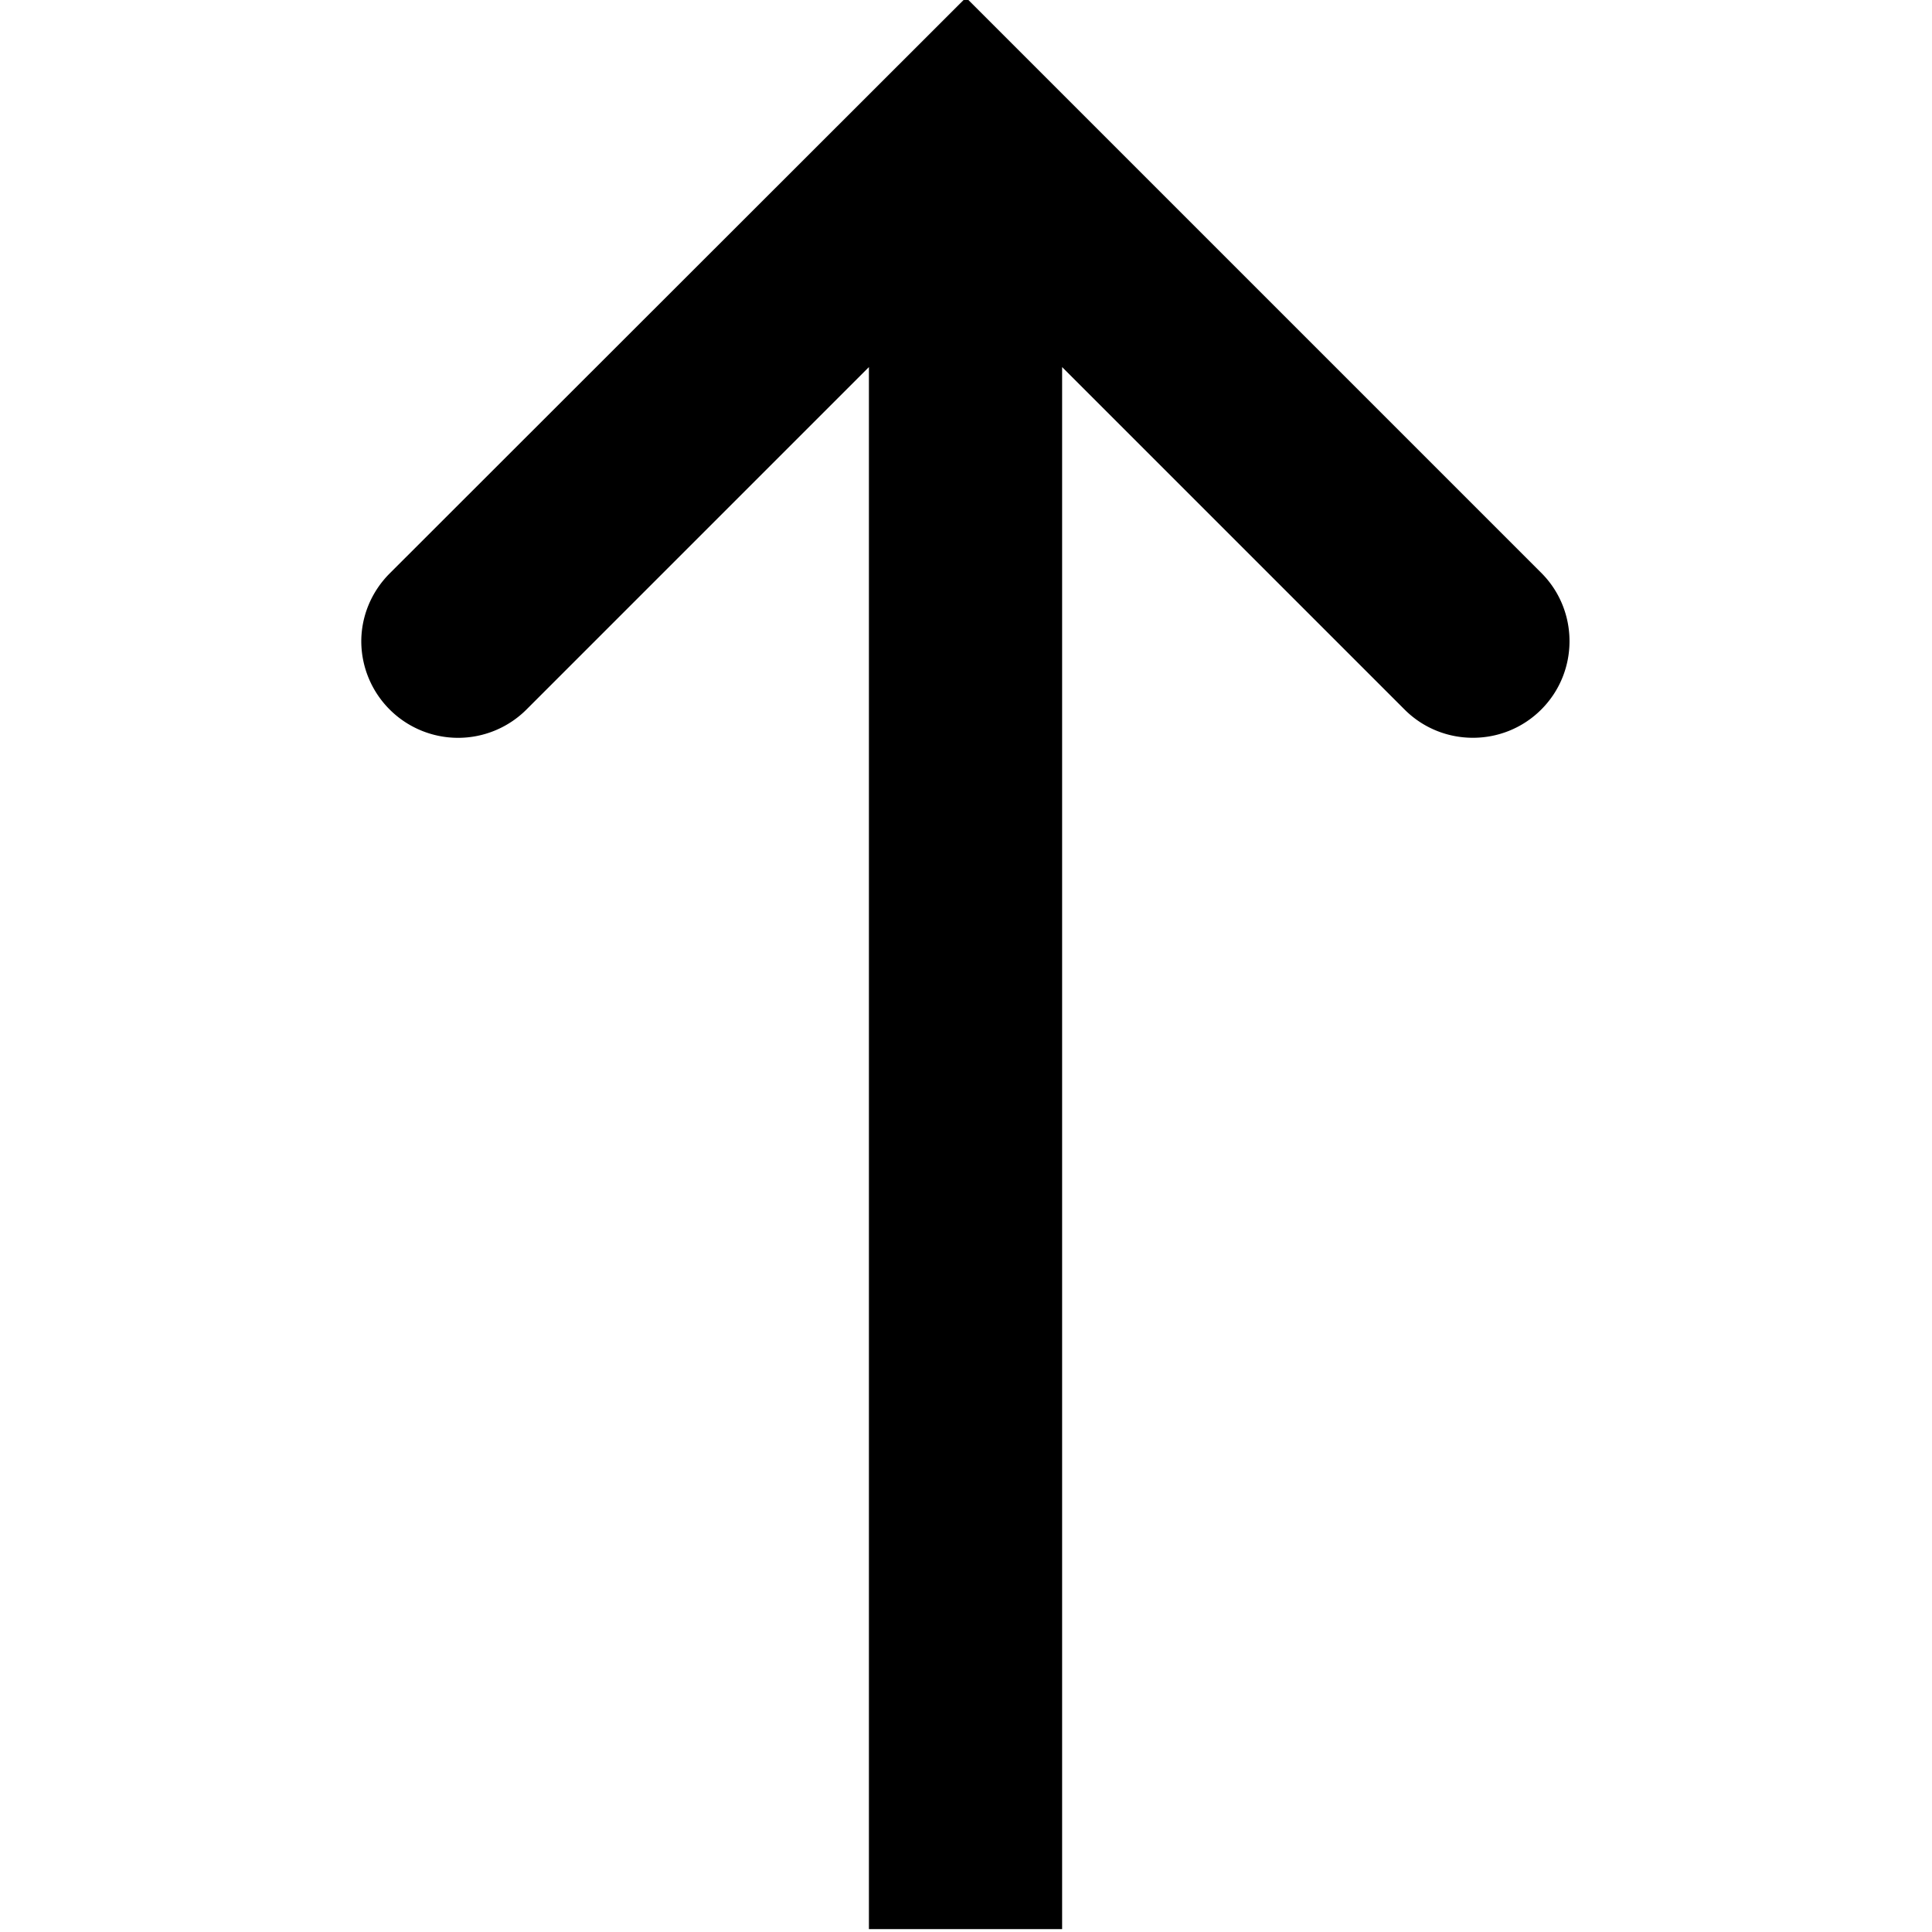 <svg viewBox="0 0 40 40" xmlns="http://www.w3.org/2000/svg">
  <path d="M31.91 11.86c.78.78.78 2.05 0 2.83s-2.05.78-2.83 0L21.99 7.6v32.34h-4V7.6l-7.09 7.09a2.004 2.004 0 0 1-3.42-1.41c0-.51.2-1.02.59-1.41L20-.05z"/>
</svg>
